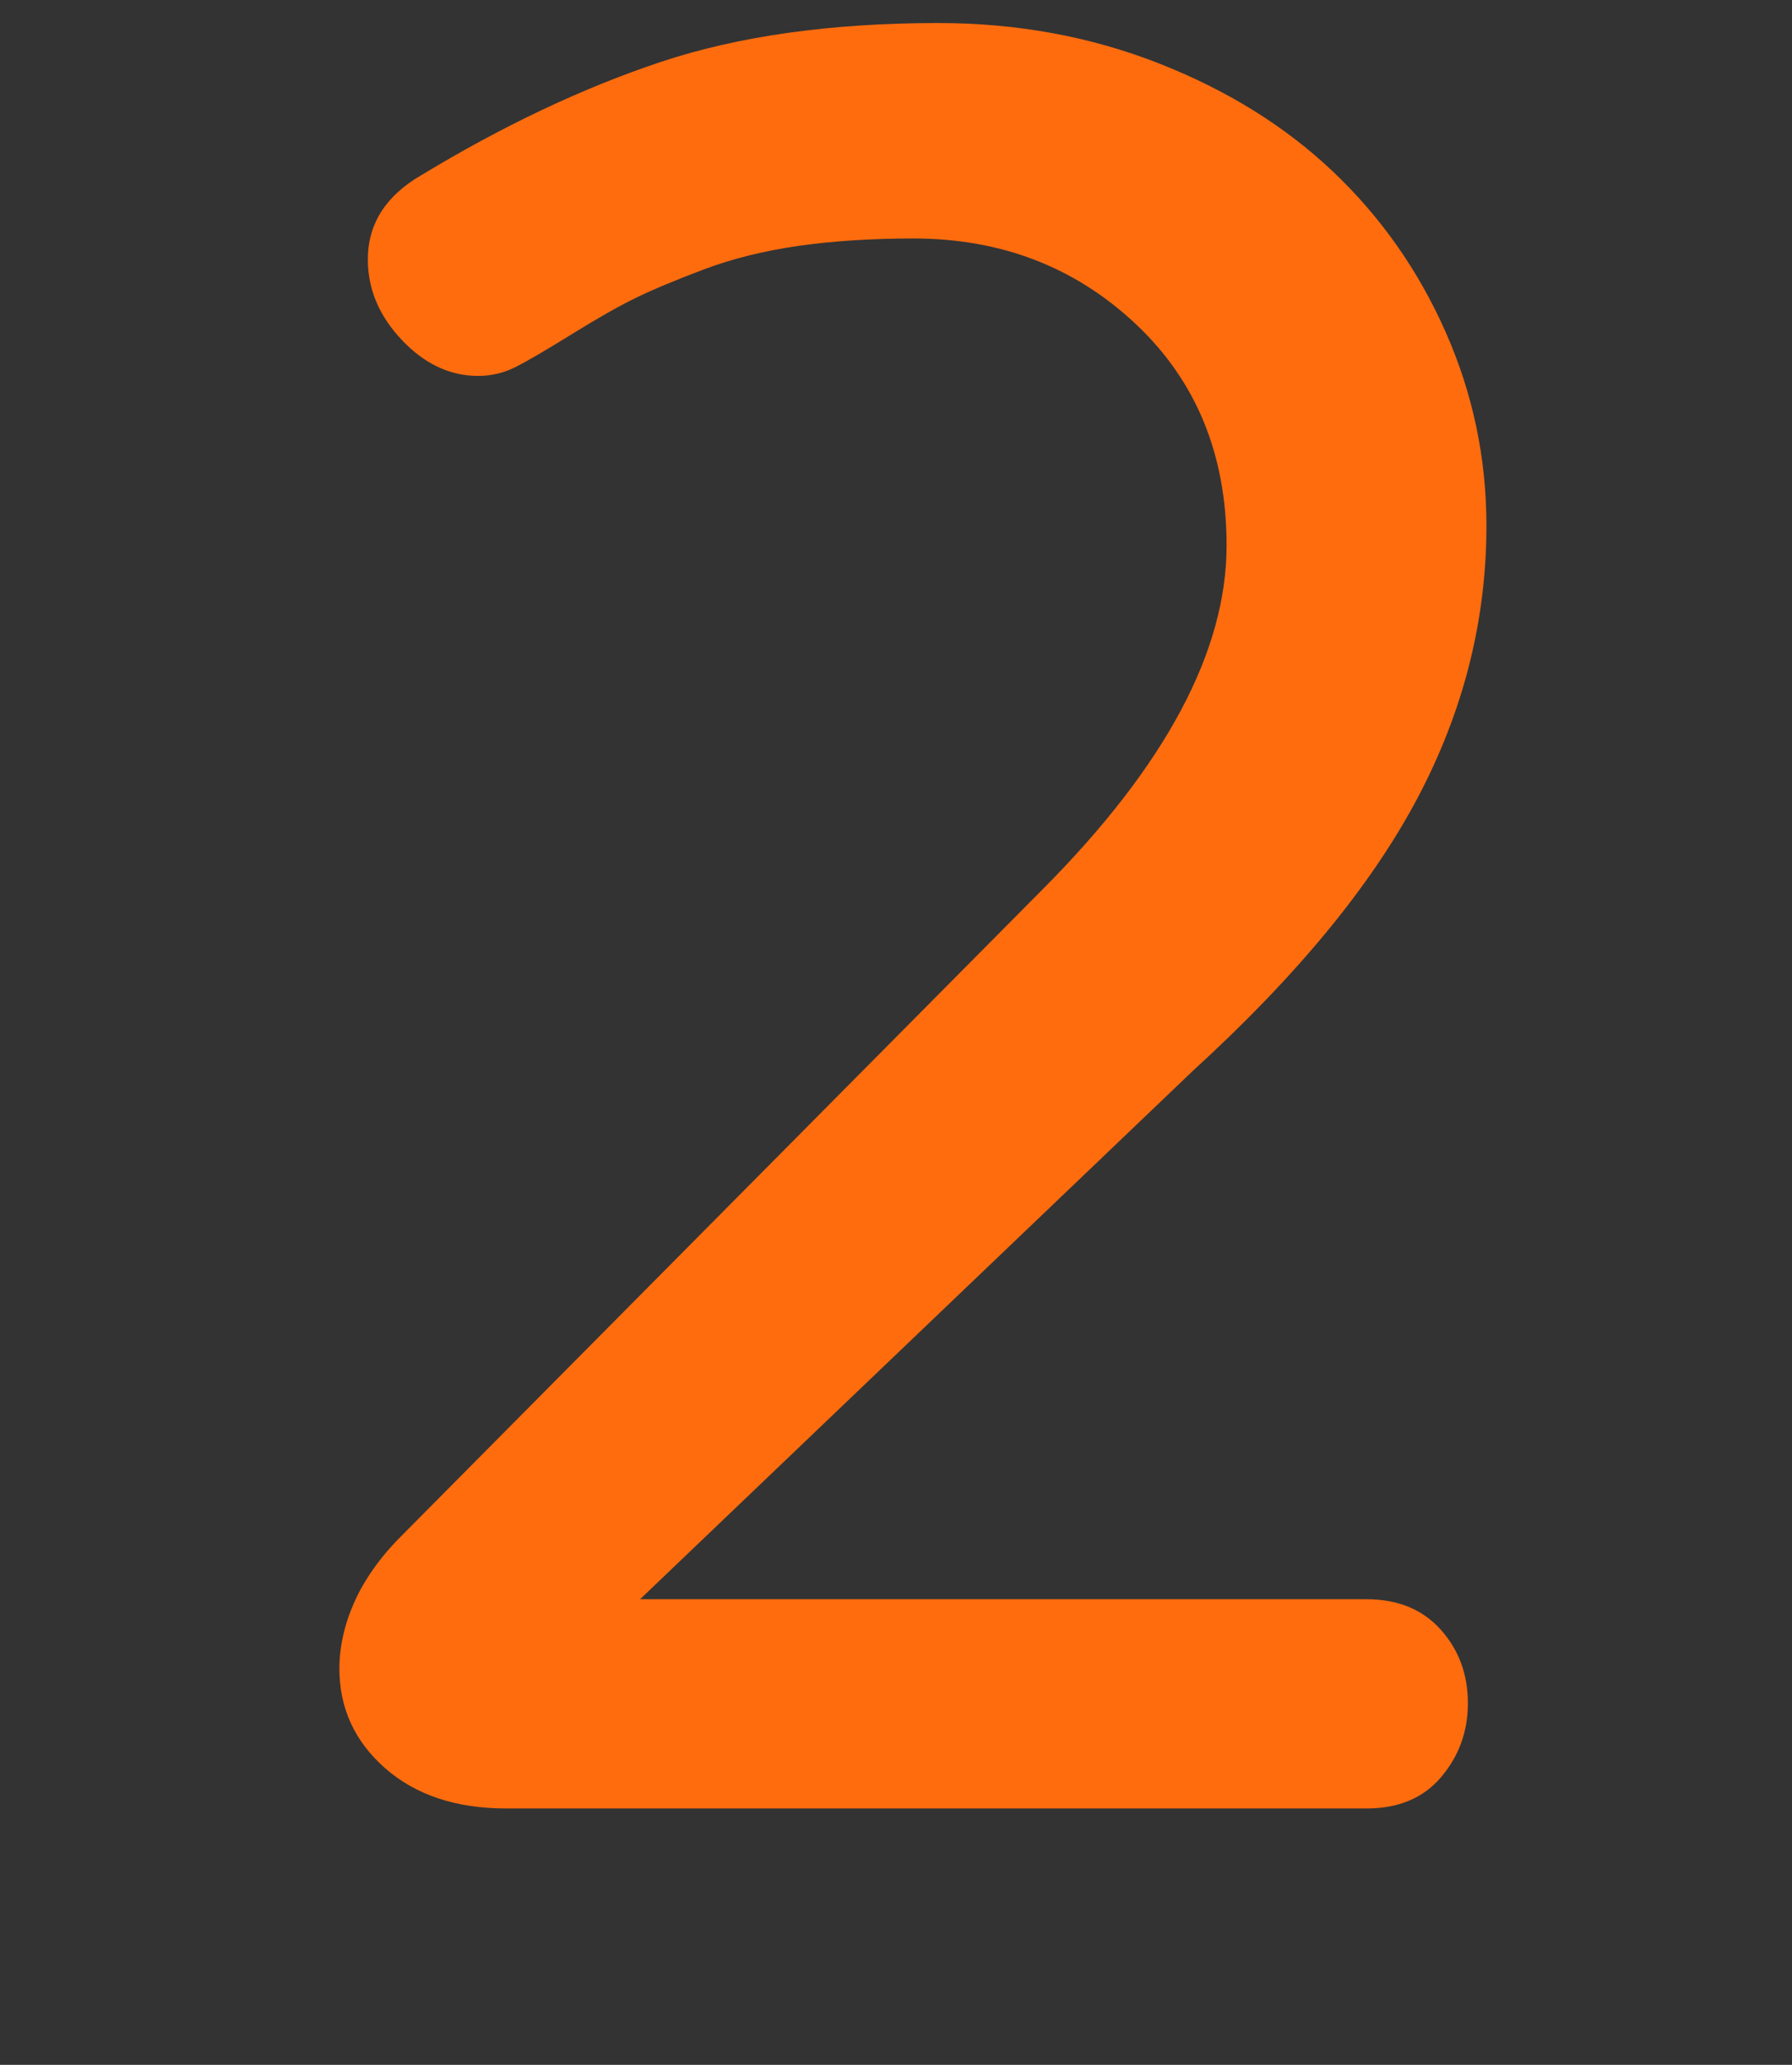 <?xml version="1.0" encoding="UTF-8" standalone="no"?>
<!DOCTYPE svg PUBLIC "-//W3C//DTD SVG 1.1//EN" "http://www.w3.org/Graphics/SVG/1.1/DTD/svg11.dtd">
<svg width="100%" height="100%" viewBox="0 0 99 114" version="1.1" xmlns="http://www.w3.org/2000/svg" xmlns:xlink="http://www.w3.org/1999/xlink" xml:space="preserve" xmlns:serif="http://www.serif.com/" style="fill-rule:evenodd;clip-rule:evenodd;stroke-linecap:round;">
    <rect x="0" y="0" width="99" height="114" fill="#333333" stroke="none"/>
    <g transform="matrix(1,0,0,1,-1476,0)">
        <g id="Group-16" transform="matrix(1,0,0,1,-15,-73)">
            <g id="Group-6-Copy" transform="matrix(1,0,0,1,881,186.846)">
                <circle id="Oval" cx="308.74" cy="308.74" r="308.74" style="fill:white;stroke:rgb(99,101,105);stroke-width:2px;"/>
            </g>
            <g id="Group-13" transform="matrix(1,0,0,1,1501,0)">
                <g transform="matrix(1,0,0,1,0,172.846)">
                    <g id="_2-copy" serif:id="2-copy">
                        <path d="M72.119,-70.82C72.119,-74.557 71.367,-78.123 69.863,-81.519C68.359,-84.914 66.286,-87.865 63.643,-90.371C60.999,-92.878 57.786,-94.871 54.004,-96.353C50.221,-97.834 46.165,-98.574 41.836,-98.574C35.911,-98.574 30.796,-97.856 26.489,-96.421C22.183,-94.985 17.773,-92.9 13.262,-90.166C11.302,-89.027 10.322,-87.477 10.322,-85.518C10.322,-83.877 10.949,-82.396 12.202,-81.074C13.455,-79.753 14.857,-79.092 16.406,-79.092C17.135,-79.092 17.819,-79.251 18.457,-79.57C19.095,-79.889 20.132,-80.493 21.567,-81.382C23.003,-82.271 24.188,-82.943 25.122,-83.398C26.056,-83.854 27.31,-84.378 28.882,-84.971C30.454,-85.563 32.197,-85.996 34.111,-86.27C36.025,-86.543 38.145,-86.68 40.469,-86.68C45.299,-86.68 49.39,-85.107 52.739,-81.963C56.089,-78.818 57.764,-74.74 57.764,-69.727C57.764,-63.893 54.391,-57.581 47.646,-50.791L12.168,-15.039C11.576,-14.447 11.063,-13.843 10.63,-13.228C10.197,-12.612 9.844,-11.997 9.57,-11.382C9.297,-10.767 9.092,-10.151 8.955,-9.536C8.818,-8.921 8.75,-8.317 8.75,-7.725C8.75,-5.537 9.593,-3.703 11.279,-2.222C12.965,-0.741 15.199,0 17.979,0L65.488,0C67.266,0 68.644,-0.581 69.624,-1.743C70.604,-2.905 71.094,-4.261 71.094,-5.811C71.094,-7.406 70.592,-8.761 69.59,-9.878C68.587,-10.994 67.22,-11.553 65.488,-11.553L25.361,-11.553L55.918,-40.742C61.615,-45.938 65.739,-50.939 68.291,-55.747C70.843,-60.555 72.119,-65.579 72.119,-70.82Z" style="fill:rgb(255,108,14);fill-rule:nonzero;"/>
                    </g>
                </g>
            </g>
        </g>
    </g>
</svg>
